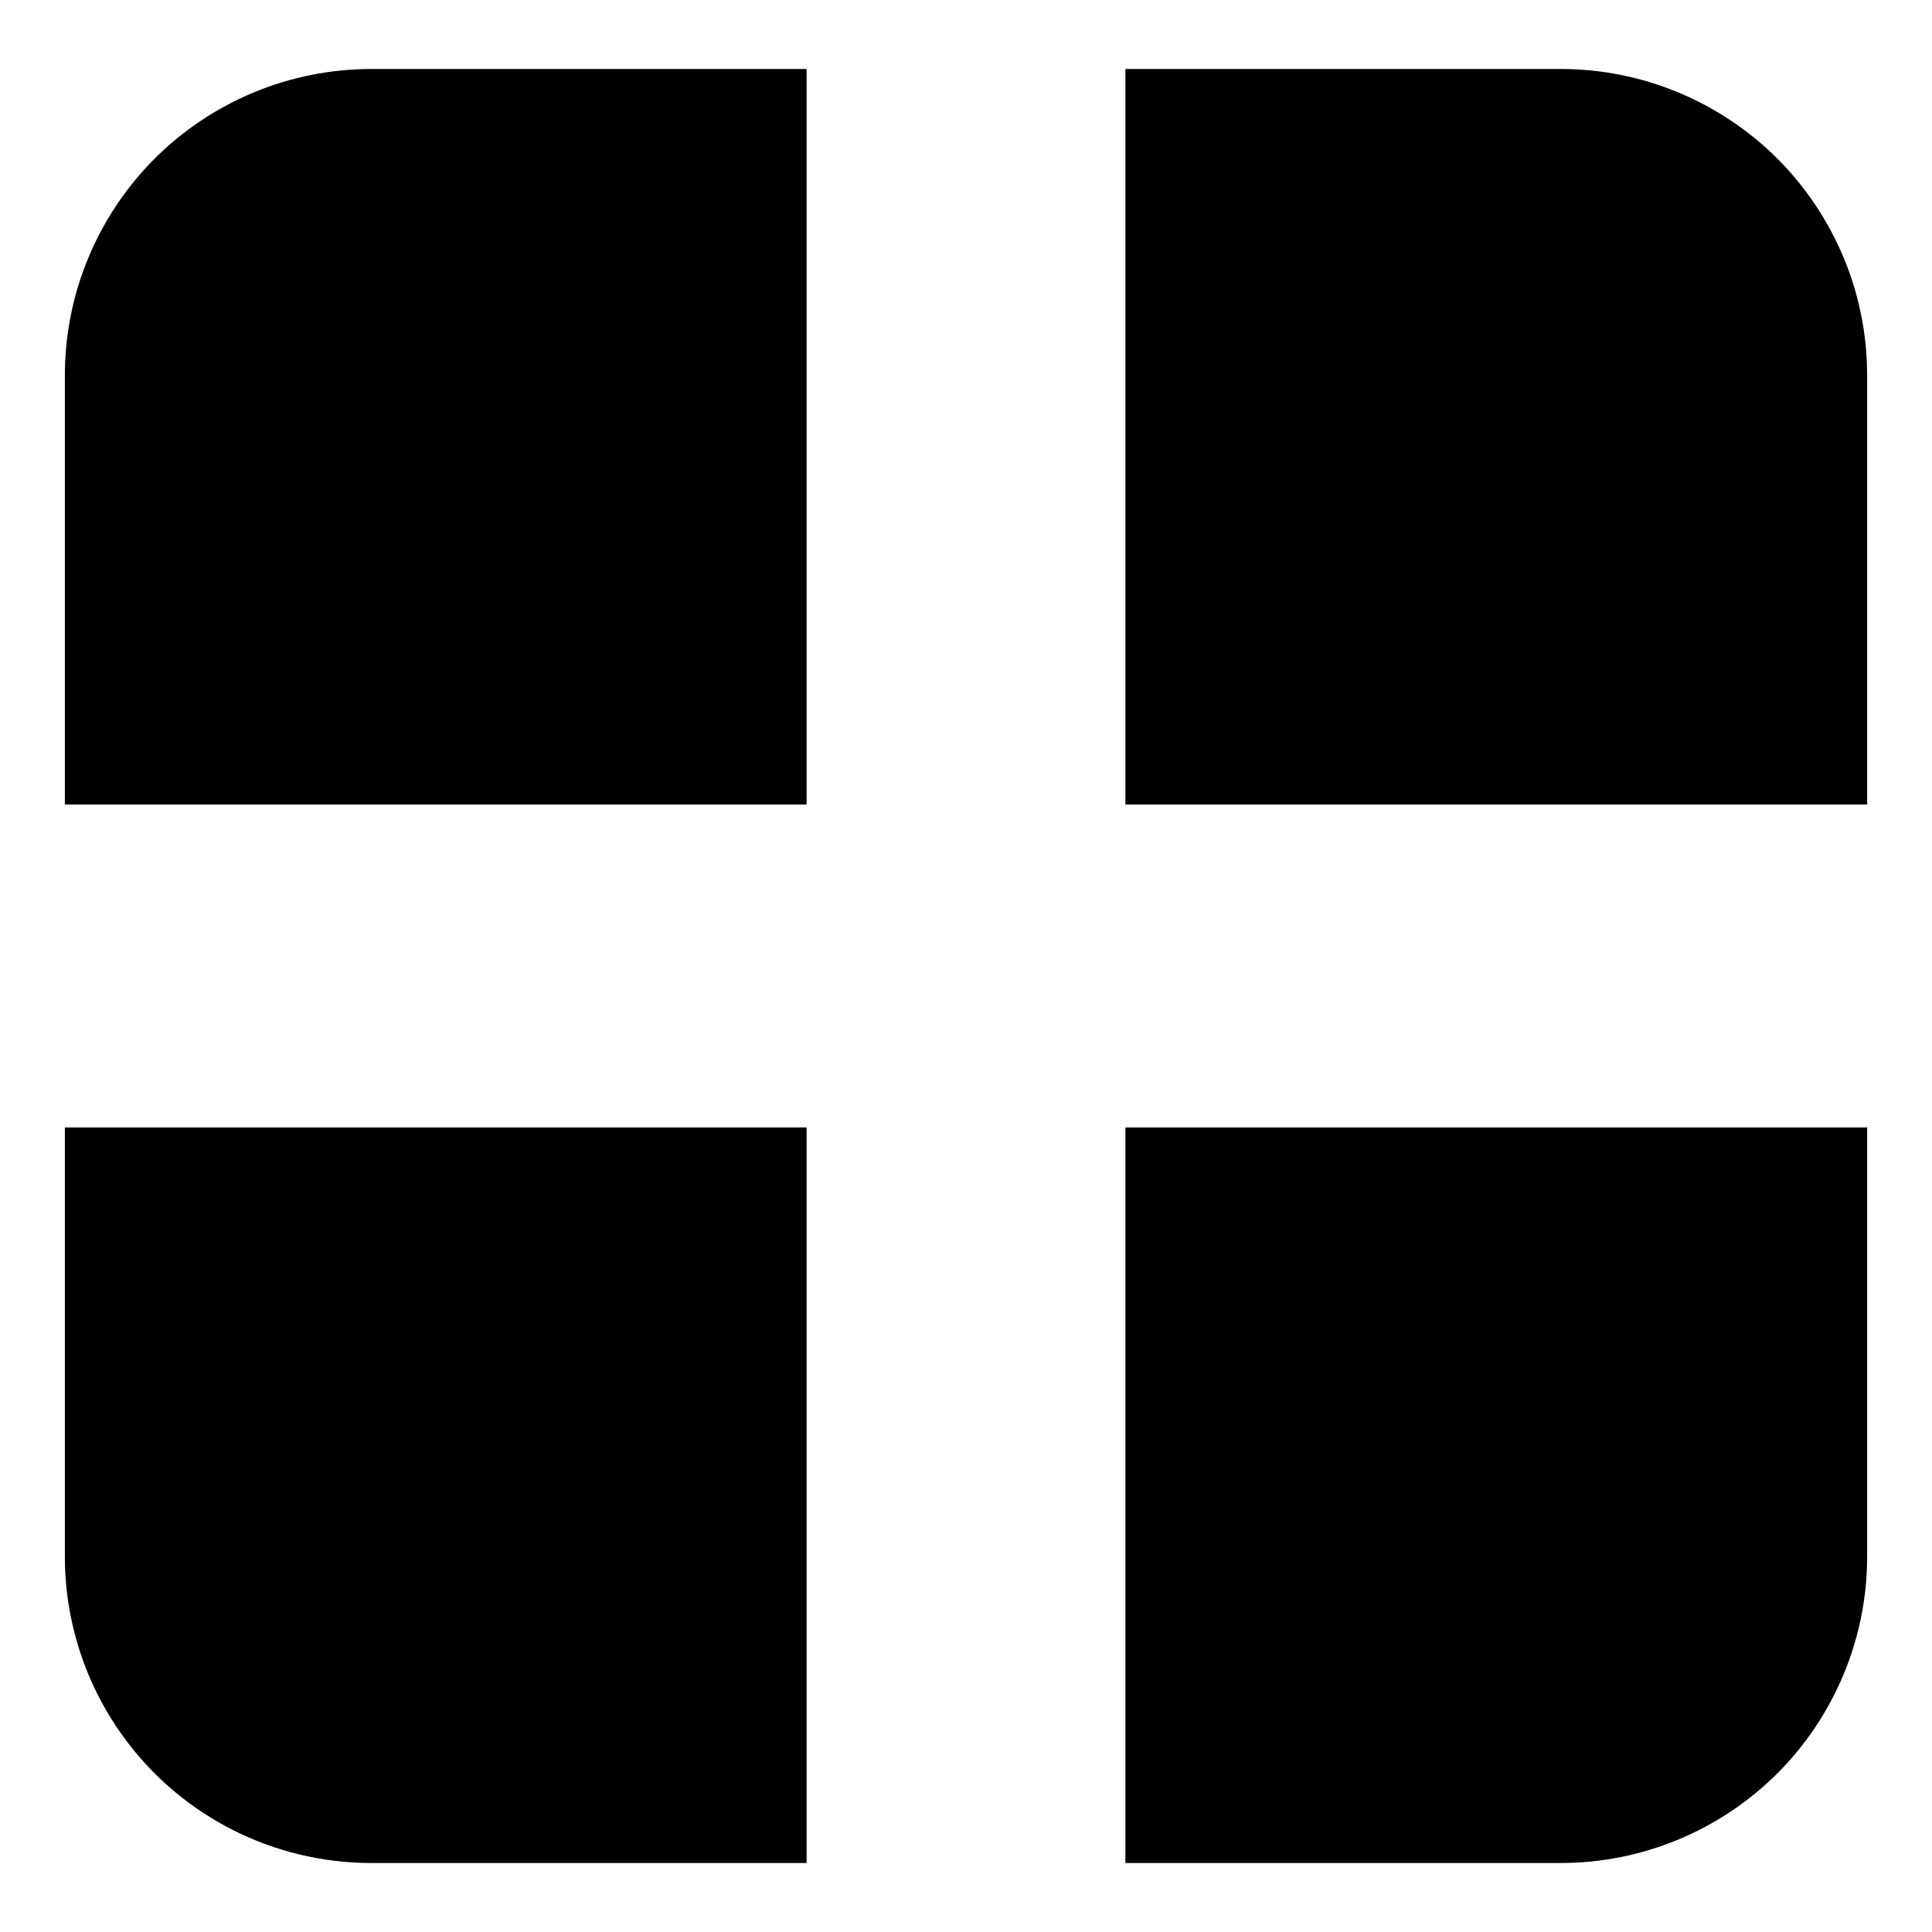 <svg width="14" height="14" viewBox="0 0 14 14" fill="none" xmlns="http://www.w3.org/2000/svg">
<path d="M2.69 0.5H5.845V5.83H0.47V2.72C0.47 2.131 0.704 1.567 1.12 1.15C1.537 0.734 2.101 0.5 2.69 0.5ZM11.31 0.5H8.155V5.83H13.53V2.72C13.53 2.428 13.473 2.14 13.361 1.87C13.249 1.601 13.086 1.356 12.88 1.15C12.674 0.944 12.429 0.781 12.16 0.669C11.89 0.557 11.601 0.5 11.31 0.5ZM0.47 11.28C0.47 11.869 0.704 12.433 1.12 12.85C1.537 13.266 2.101 13.5 2.69 13.5H5.845V8.17H0.47V11.28ZM8.155 13.5H11.31C11.899 13.5 12.463 13.266 12.88 12.85C13.296 12.433 13.53 11.869 13.53 11.28V8.17H8.155V13.5Z" fill="black"/>
</svg>